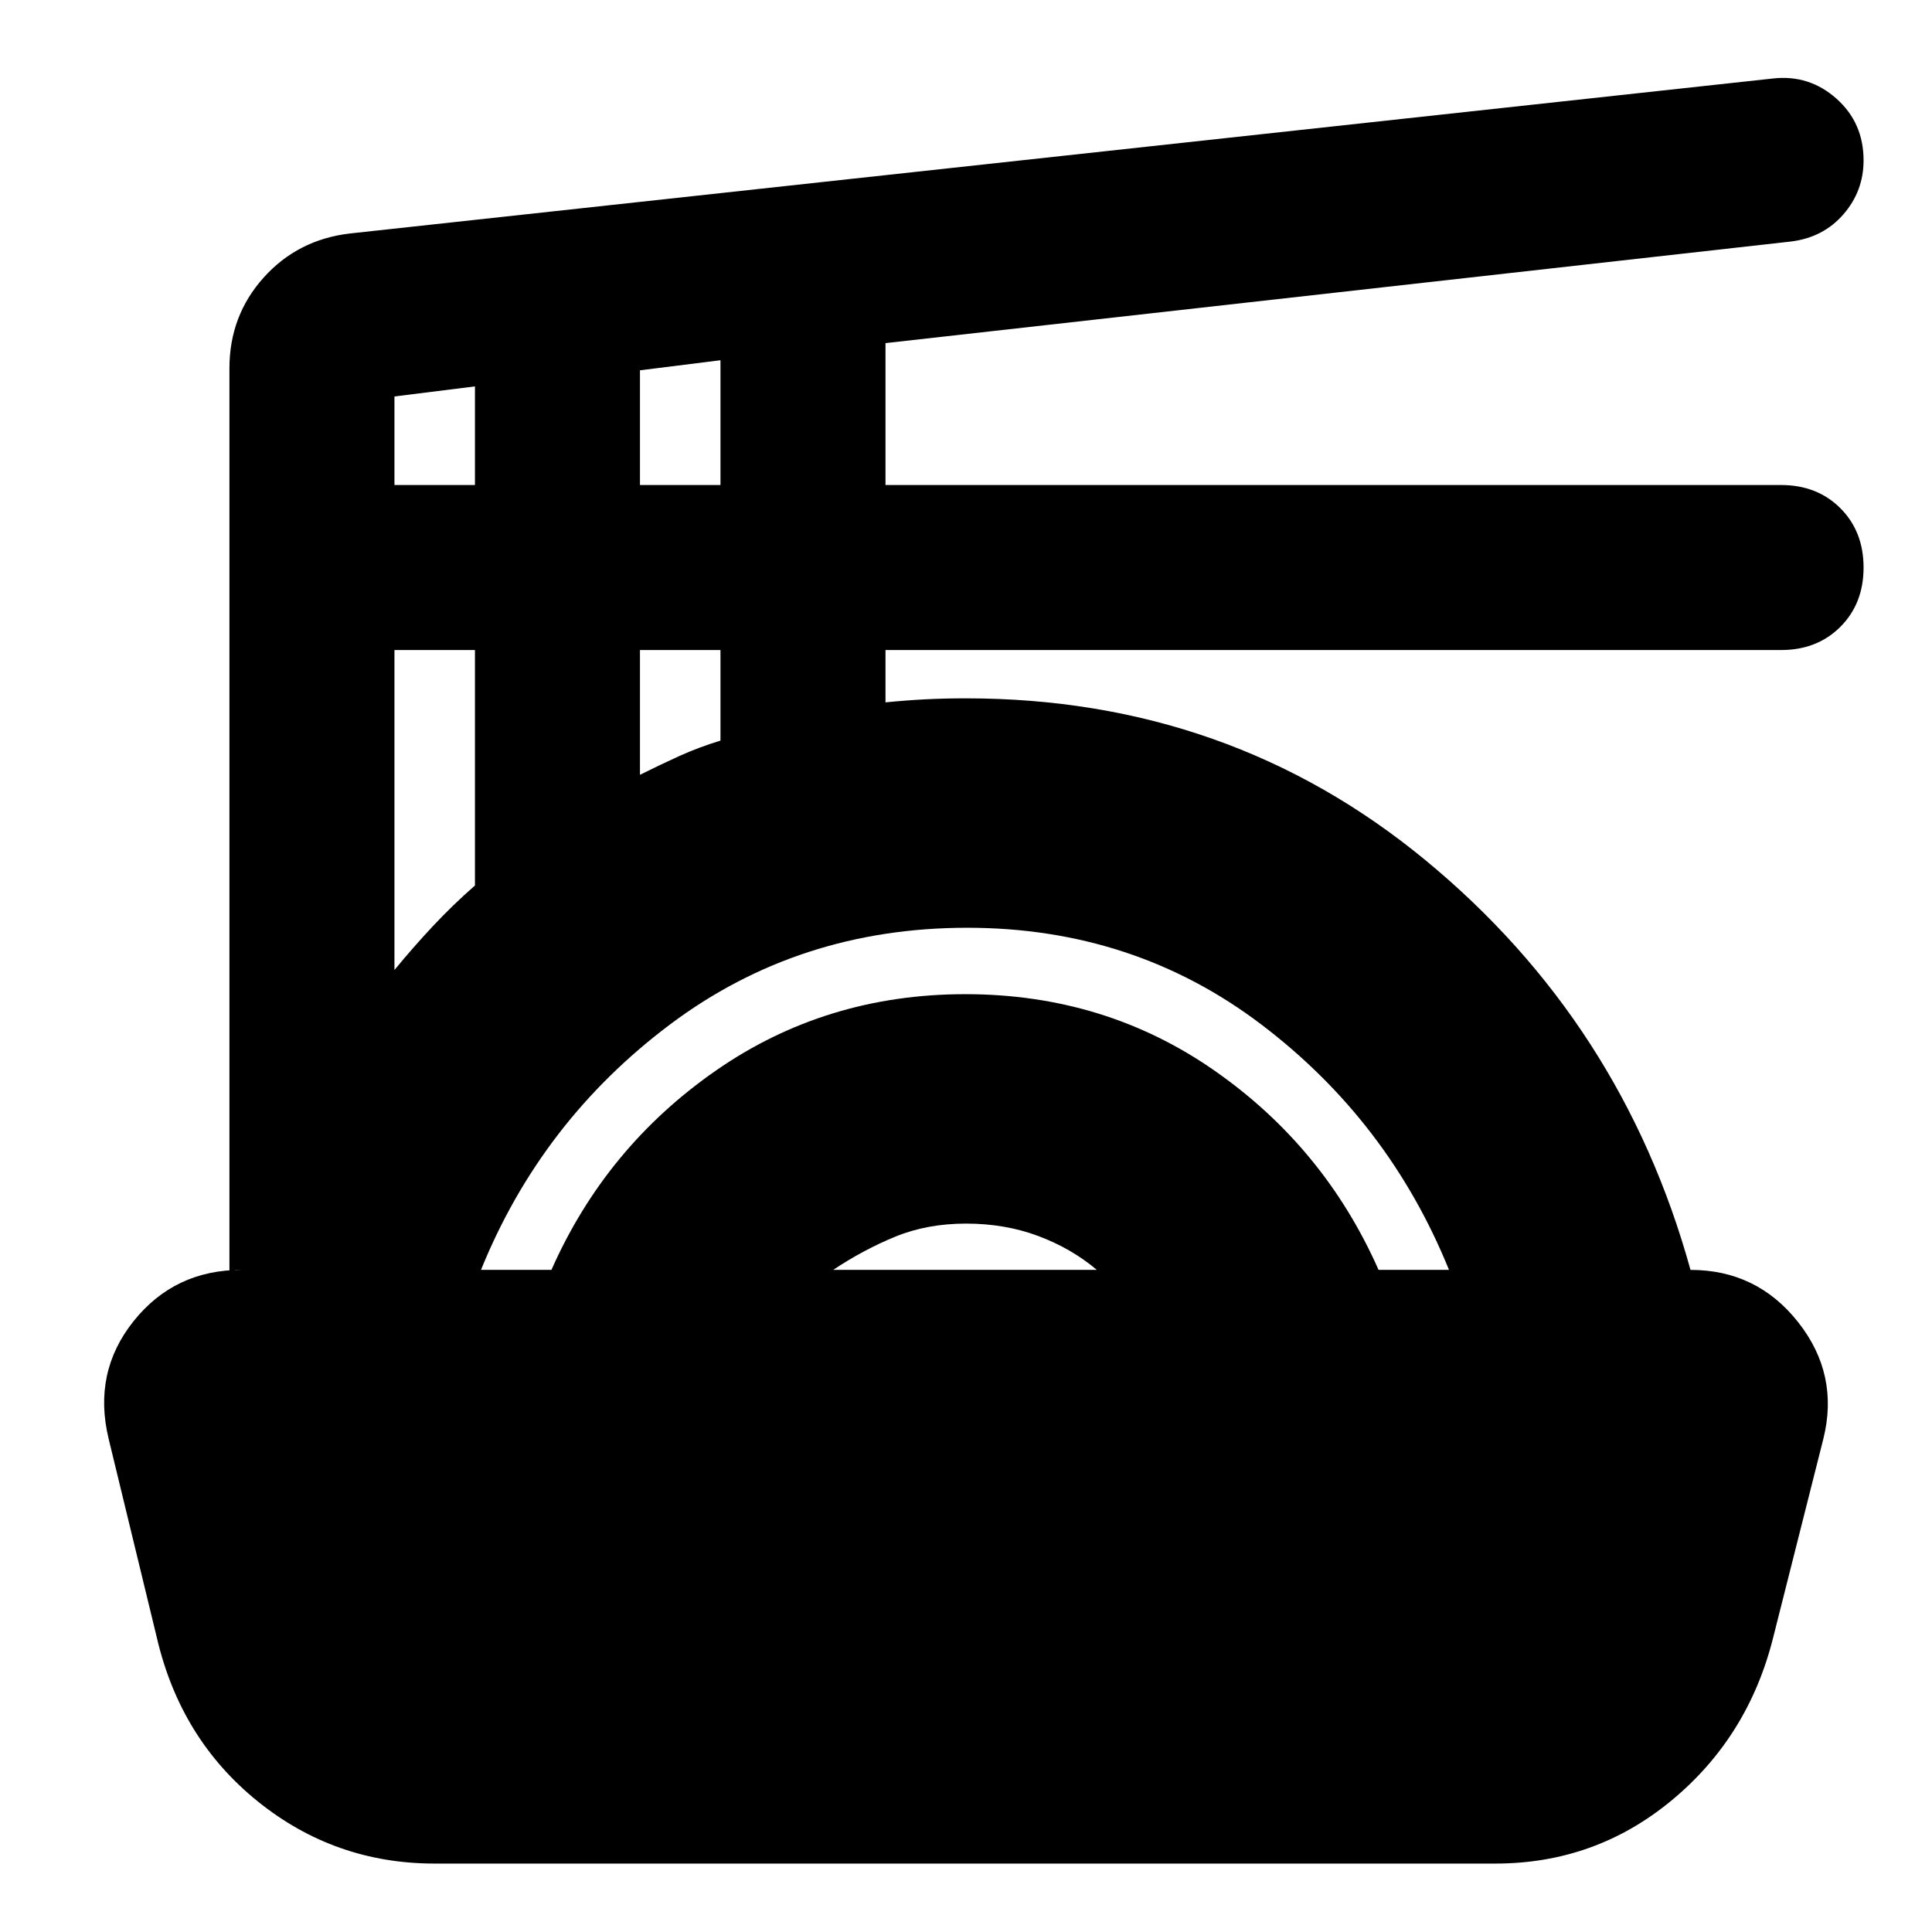 <svg xmlns="http://www.w3.org/2000/svg" height="24" viewBox="0 -960 960 960" width="24"><path d="M216-34q-49.59 0-87.91-30.89Q89.76-95.78 78-146l-24-99q-8-33 12.36-58.5Q86.73-329 120-329h-3.2q.2 3-.8 5.5t-2 5.5v-459q0-26.13 17-45.07Q148-841 174-844l707-77q18-2 31.5 10t13.5 30.69q0 15.26-10 26.79Q906-842 890-840l-450 50.49V-719h445q17.93 0 29.47 11.53Q926-695.93 926-678t-11.53 29.47Q902.93-637 885-637H440v26q10-1 19.62-1.5 9.62-.5 20.38-.5 130.79 0 228.39 80.5Q806-452 840-329q33 0 53.5 26t12.5 58l-25 99q-12.38 49.11-50.32 80.56Q792.74-34 743-34H216Zm23-295h35q27-61 81.67-99 54.66-38 124-38 69.33 0 123.83 38t81.5 99h35q-30-74-93.34-122t-146.03-48Q397-499 333-451t-94 122Zm175 0h131q-12.58-10.65-29.08-16.83-16.5-6.17-35.87-6.17-19.38 0-35.21 6.5Q429-339 414-329ZM196-478q9-11 19-21.69 10-10.69 21-20.31v-117h-40v159Zm122-97q10-5 19.5-9.31 9.5-4.31 20.5-7.69v-45h-40v62ZM196-719h40v-49l-40 5v44Zm122 0h40v-62l-40 5v57Z"/></svg>